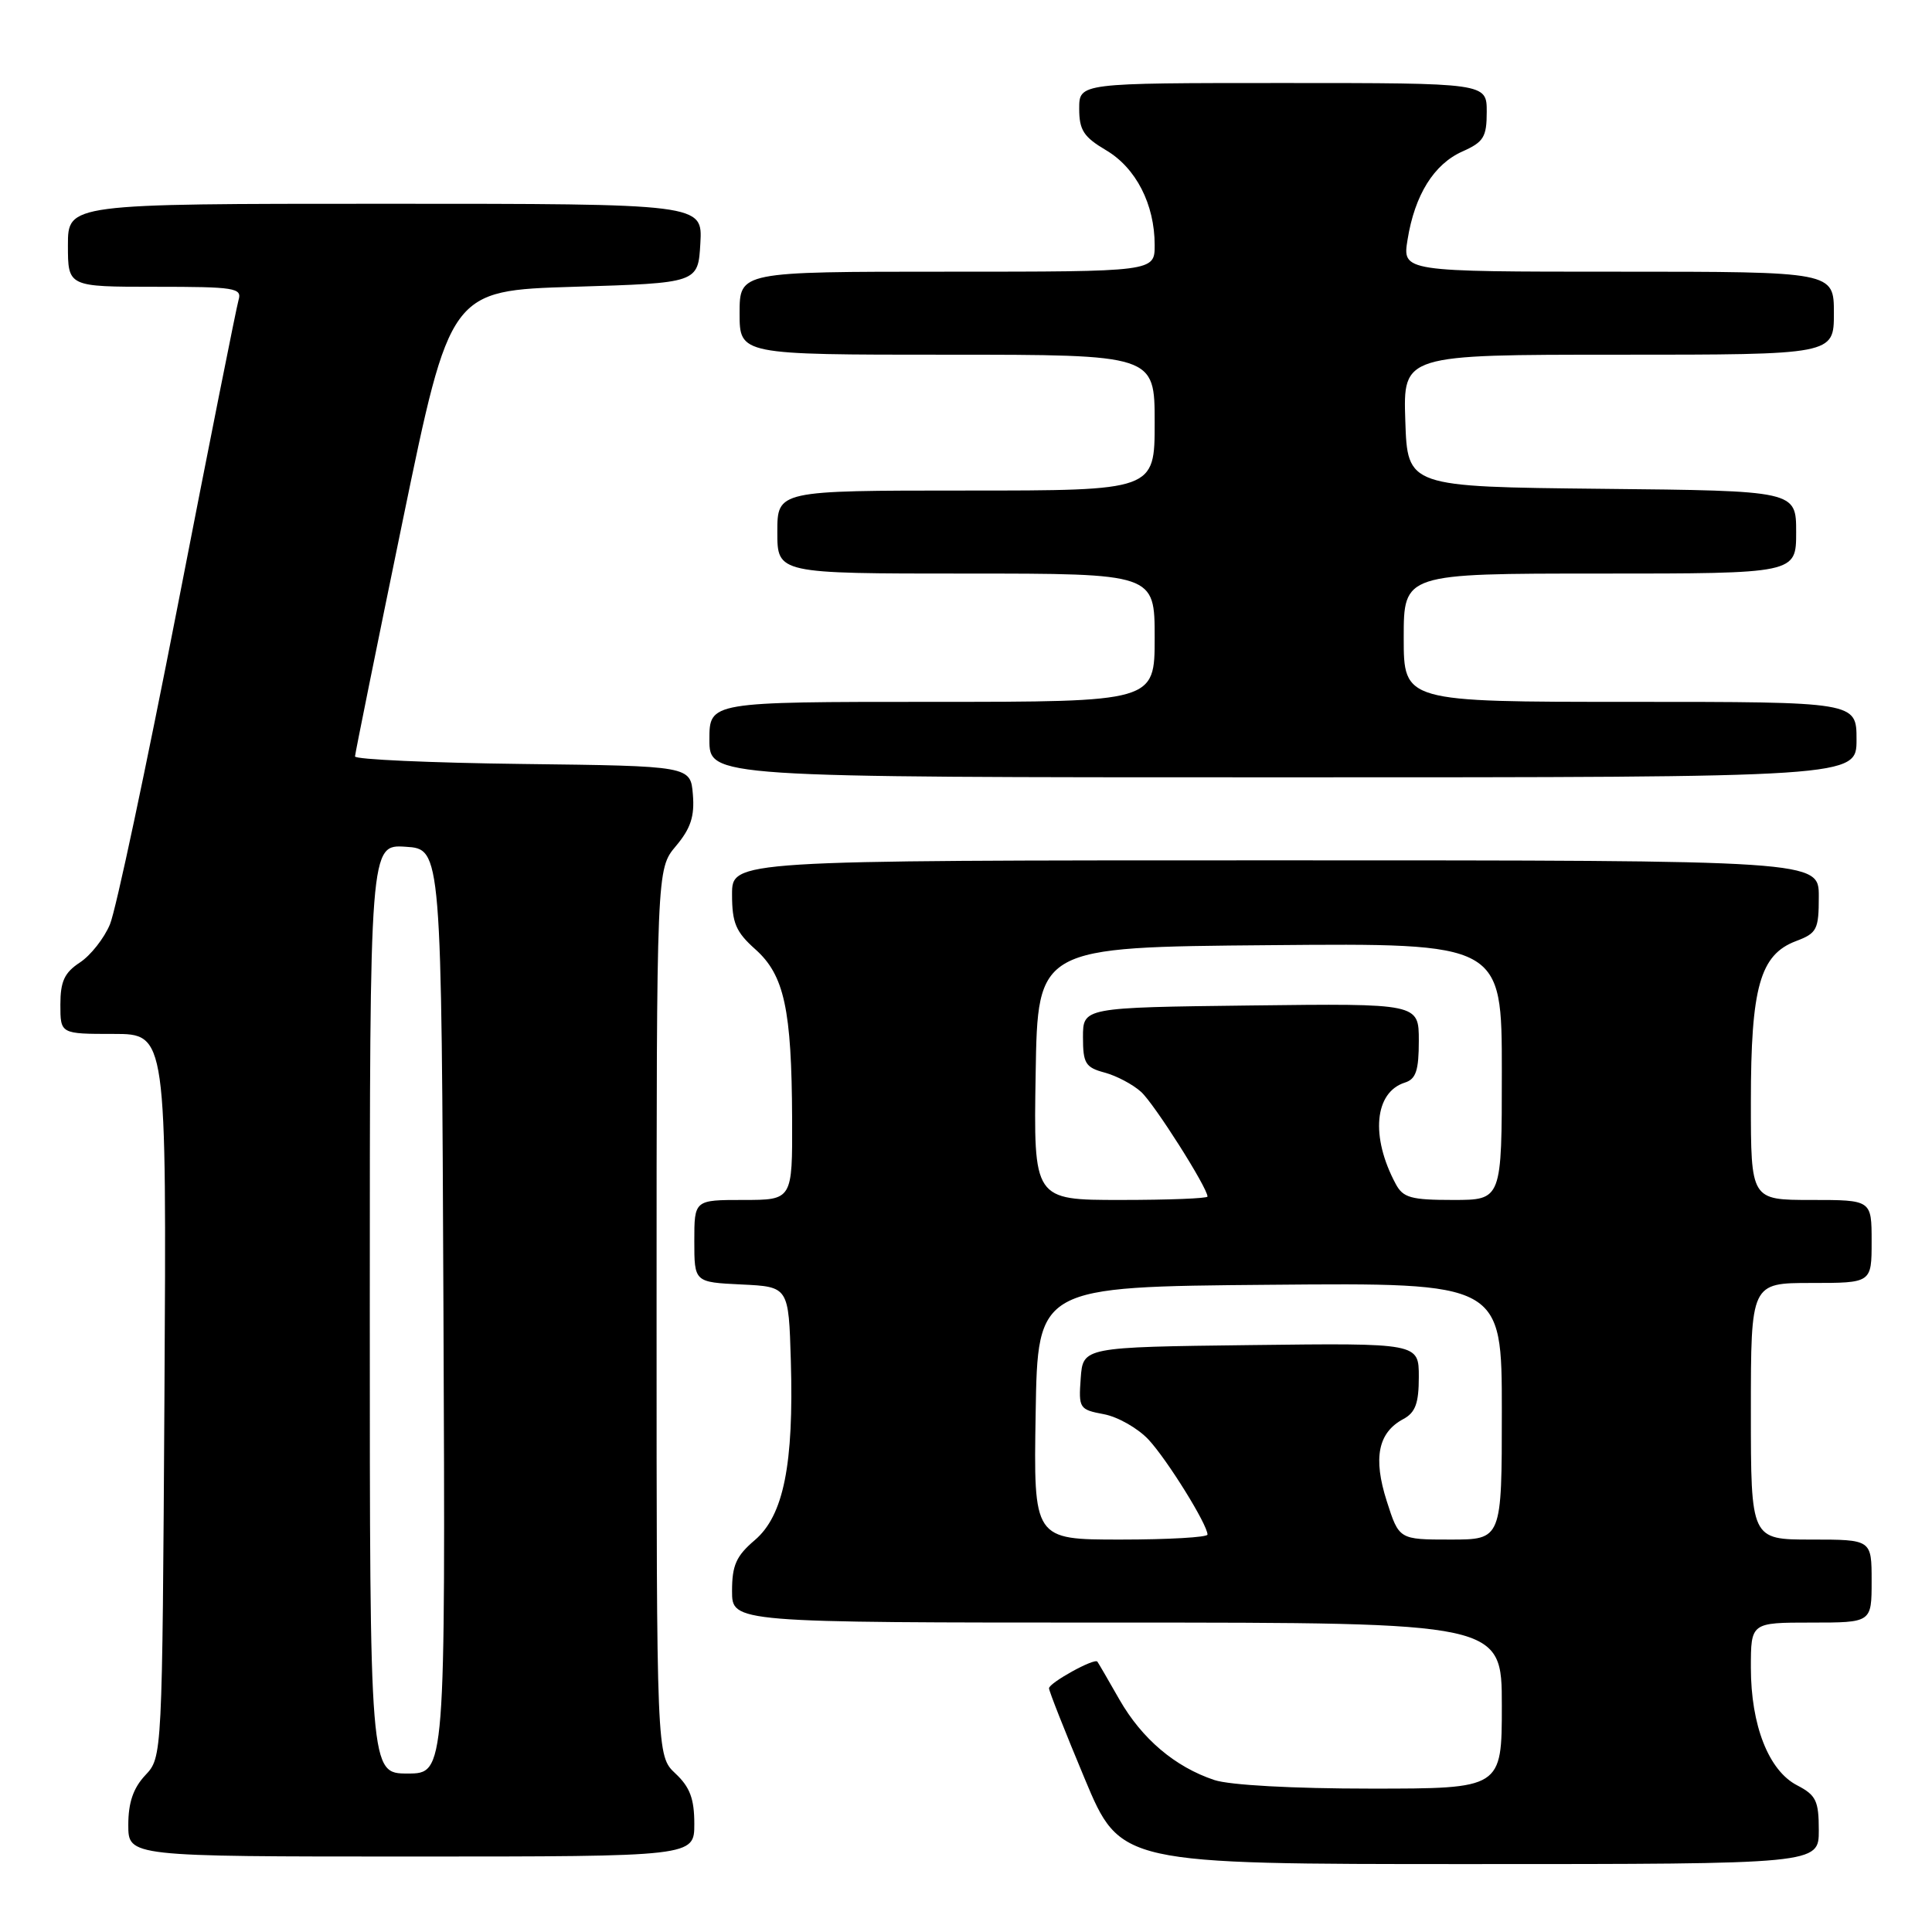 <?xml version="1.0" encoding="UTF-8" standalone="no"?>
<!DOCTYPE svg PUBLIC "-//W3C//DTD SVG 1.1//EN" "http://www.w3.org/Graphics/SVG/1.1/DTD/svg11.dtd" >
<svg xmlns="http://www.w3.org/2000/svg" xmlns:xlink="http://www.w3.org/1999/xlink" version="1.1" viewBox="0 0 256 256">
 <g >
 <path fill="currentColor"
d=" M 241.00 242.53 C 241.00 238.61 240.64 237.87 238.12 236.56 C 234.36 234.62 232.00 228.61 232.00 220.98 C 232.00 215.00 232.00 215.00 240.00 215.00 C 248.00 215.00 248.00 215.00 248.00 209.50 C 248.00 204.00 248.00 204.00 240.00 204.00 C 232.00 204.00 232.00 204.00 232.00 187.00 C 232.00 170.00 232.00 170.00 240.00 170.00 C 248.00 170.00 248.00 170.00 248.00 164.50 C 248.00 159.00 248.00 159.00 240.00 159.00 C 232.00 159.00 232.00 159.00 232.00 145.97 C 232.00 130.81 233.21 126.50 237.98 124.70 C 240.76 123.65 241.00 123.18 241.00 118.78 C 241.00 114.00 241.00 114.00 169.00 114.00 C 97.00 114.00 97.00 114.00 97.00 118.51 C 97.00 122.30 97.50 123.48 100.09 125.79 C 103.92 129.21 104.90 133.71 104.96 148.25 C 105.00 159.00 105.00 159.00 98.50 159.00 C 92.00 159.00 92.00 159.00 92.00 164.45 C 92.00 169.90 92.00 169.90 98.25 170.20 C 104.50 170.50 104.50 170.50 104.79 180.32 C 105.19 194.05 103.83 200.82 100.02 204.07 C 97.55 206.17 97.00 207.41 97.00 210.82 C 97.00 215.00 97.00 215.00 148.00 215.00 C 199.00 215.00 199.00 215.00 199.00 226.00 C 199.00 237.00 199.00 237.00 181.65 237.00 C 171.34 237.00 162.92 236.54 160.90 235.86 C 155.69 234.12 151.32 230.41 148.34 225.22 C 146.86 222.62 145.54 220.35 145.41 220.18 C 145.04 219.65 139.00 222.99 139.00 223.71 C 139.00 224.08 141.13 229.47 143.73 235.69 C 148.46 247.00 148.46 247.00 194.73 247.00 C 241.00 247.00 241.00 247.00 241.00 242.53 Z  M 92.00 241.67 C 92.00 238.35 91.42 236.80 89.50 235.00 C 87.00 232.65 87.00 232.65 87.00 173.90 C 87.00 115.15 87.00 115.15 89.56 112.11 C 91.52 109.78 92.05 108.17 91.81 105.28 C 91.50 101.50 91.50 101.50 69.25 101.23 C 57.01 101.08 47.02 100.63 47.04 100.23 C 47.06 99.83 49.90 85.78 53.36 69.00 C 59.65 38.50 59.65 38.50 76.07 38.00 C 92.50 37.50 92.50 37.50 92.80 32.25 C 93.10 27.00 93.10 27.00 51.05 27.00 C 9.00 27.00 9.00 27.00 9.00 32.50 C 9.00 38.00 9.00 38.00 20.57 38.00 C 31.12 38.00 32.09 38.15 31.61 39.75 C 31.33 40.71 27.69 58.96 23.54 80.30 C 19.38 101.65 15.35 120.62 14.57 122.48 C 13.80 124.33 12.00 126.61 10.58 127.54 C 8.54 128.88 8.00 130.04 8.00 133.12 C 8.00 137.00 8.00 137.00 15.04 137.00 C 22.07 137.00 22.07 137.00 21.79 184.92 C 21.50 232.84 21.50 232.84 19.25 235.23 C 17.66 236.93 17.00 238.85 17.00 241.81 C 17.00 246.00 17.00 246.00 54.50 246.00 C 92.00 246.00 92.00 246.00 92.00 241.67 Z  M 246.00 98.00 C 246.00 93.00 246.00 93.00 216.00 93.00 C 186.00 93.00 186.00 93.00 186.00 84.50 C 186.00 76.00 186.00 76.00 212.00 76.00 C 238.00 76.00 238.00 76.00 238.00 70.52 C 238.00 65.03 238.00 65.03 212.25 64.77 C 186.50 64.50 186.50 64.50 186.21 55.75 C 185.92 47.00 185.92 47.00 214.46 47.00 C 243.00 47.00 243.00 47.00 243.00 41.50 C 243.00 36.00 243.00 36.00 214.41 36.00 C 185.82 36.00 185.82 36.00 186.51 31.75 C 187.46 25.83 190.00 21.75 193.78 20.07 C 196.59 18.82 197.00 18.16 197.00 14.82 C 197.00 11.00 197.00 11.00 170.00 11.00 C 143.00 11.00 143.00 11.00 143.00 14.40 C 143.00 17.24 143.59 18.15 146.55 19.90 C 150.52 22.24 153.00 27.07 153.00 32.47 C 153.00 36.00 153.00 36.00 125.50 36.00 C 98.00 36.00 98.00 36.00 98.00 41.50 C 98.00 47.00 98.00 47.00 125.50 47.00 C 153.00 47.00 153.00 47.00 153.00 56.00 C 153.00 65.00 153.00 65.00 128.00 65.00 C 103.00 65.00 103.00 65.00 103.00 70.50 C 103.00 76.00 103.00 76.00 128.00 76.00 C 153.00 76.00 153.00 76.00 153.00 84.50 C 153.00 93.00 153.00 93.00 123.50 93.00 C 94.00 93.00 94.00 93.00 94.00 98.00 C 94.00 103.00 94.00 103.00 170.00 103.00 C 246.00 103.00 246.00 103.00 246.00 98.00 Z  M 137.23 187.25 C 137.50 170.50 137.50 170.50 168.25 170.24 C 199.00 169.97 199.00 169.97 199.00 186.99 C 199.00 204.00 199.00 204.00 192.19 204.00 C 185.38 204.00 185.38 204.00 183.75 198.90 C 181.92 193.18 182.60 189.82 185.95 188.03 C 187.55 187.17 188.00 185.94 188.00 182.45 C 188.00 177.96 188.00 177.96 165.75 178.23 C 143.50 178.50 143.50 178.50 143.20 182.63 C 142.91 186.61 143.02 186.78 146.27 187.39 C 148.13 187.74 150.79 189.26 152.19 190.76 C 154.67 193.43 160.00 202.01 160.00 203.34 C 160.00 203.70 154.81 204.00 148.48 204.00 C 136.95 204.00 136.95 204.00 137.23 187.25 Z  M 137.23 142.25 C 137.50 125.50 137.50 125.50 168.25 125.24 C 199.00 124.97 199.00 124.97 199.00 141.99 C 199.00 159.00 199.00 159.00 192.54 159.00 C 186.95 159.00 185.91 158.71 184.93 156.86 C 181.58 150.61 182.12 144.73 186.15 143.45 C 187.62 142.99 188.00 141.85 188.00 137.91 C 188.00 132.96 188.00 132.96 165.75 133.23 C 143.50 133.50 143.50 133.50 143.50 137.43 C 143.50 140.90 143.83 141.44 146.36 142.12 C 147.93 142.54 150.11 143.69 151.20 144.68 C 152.95 146.26 160.00 157.38 160.00 158.55 C 160.00 158.80 154.81 159.00 148.48 159.00 C 136.95 159.00 136.95 159.00 137.23 142.25 Z  M 49.00 173.45 C 49.00 111.89 49.00 111.89 53.75 112.20 C 58.50 112.50 58.50 112.50 58.76 173.75 C 59.02 235.00 59.02 235.00 54.01 235.00 C 49.00 235.00 49.00 235.00 49.00 173.45 Z "/>
</g>
</svg>